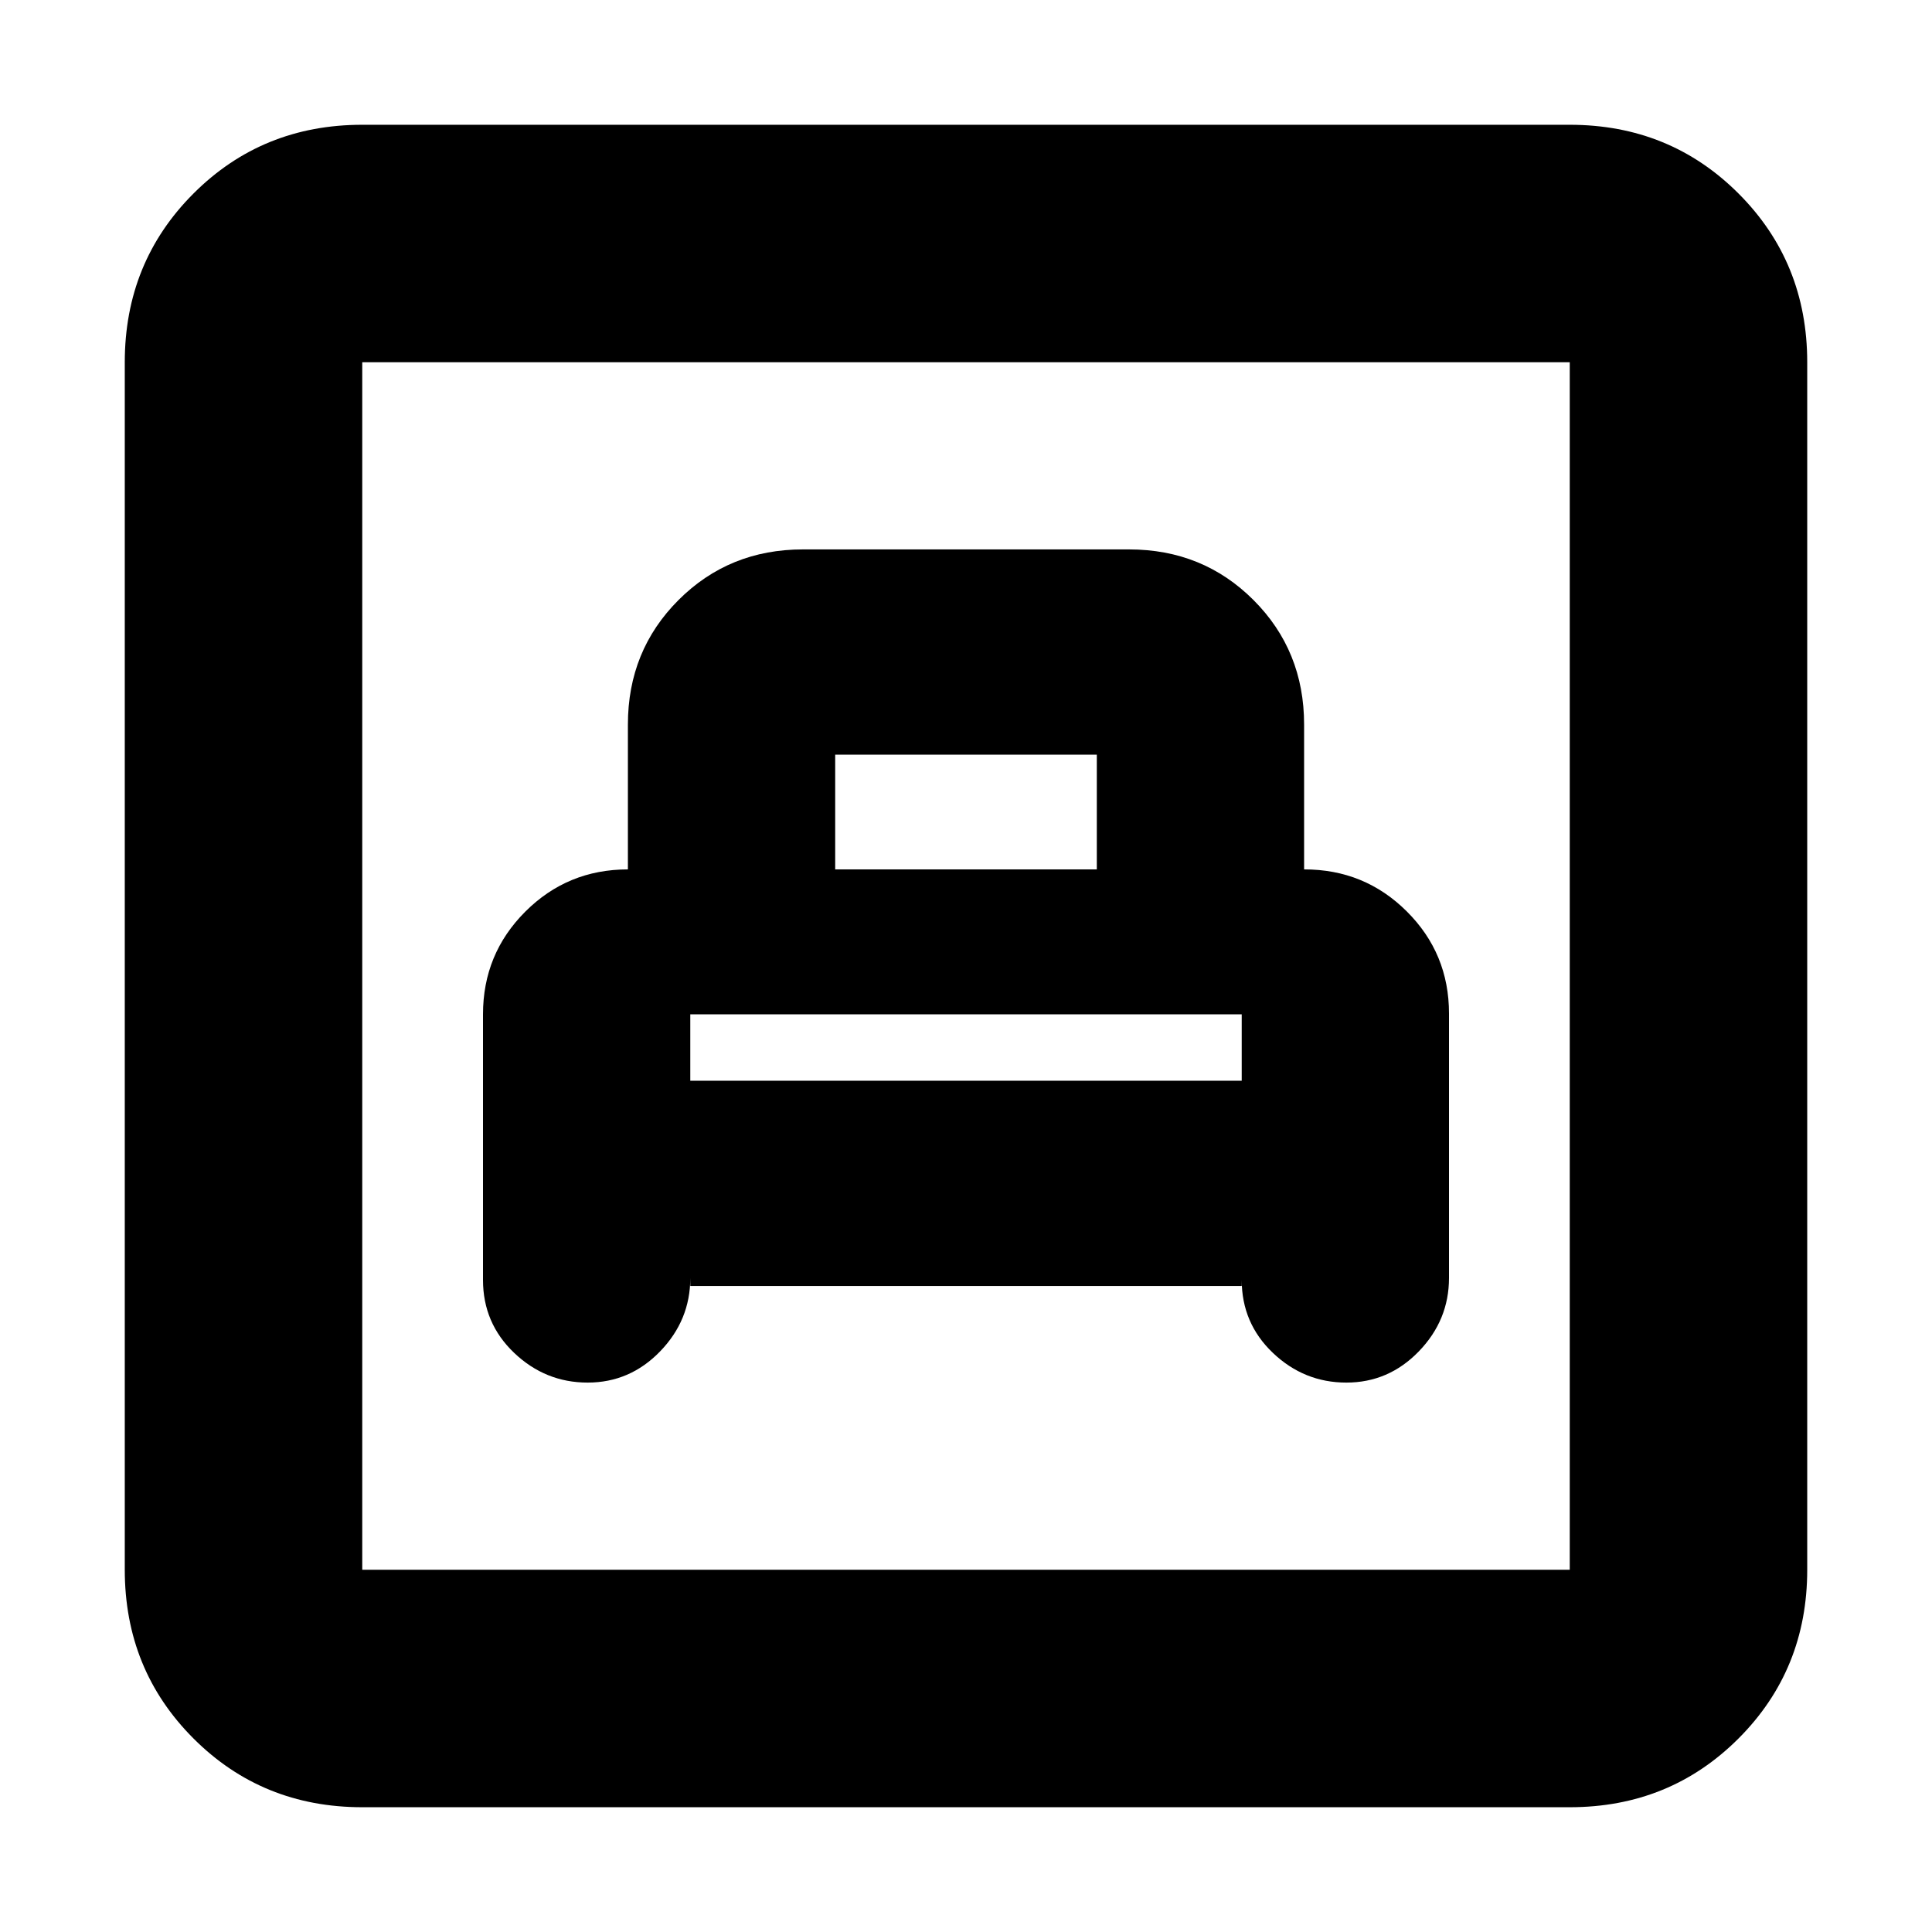 <svg xmlns="http://www.w3.org/2000/svg" height="20" viewBox="0 -960 960 960" width="20"><path d="M343-321h274v-3q0 21.5 15.5 36.25T669-273q21 0 36-15.5t15-36.5v-131.39q0-29.87-21-50.76-21-20.9-51-20.85v-72q0-36.7-25.15-61.85T561-687H399q-36.7 0-61.85 25.15T312-600v72q-30 0-51 21t-21 51v132q0 21.5 15.5 36.25T292-273q21 0 36-15.5t15-36.5v4Zm0-102v-33h274v33H343Zm72-105v-57h130v57H415ZM180-62q-49.7 0-83.85-34.15Q62-130.3 62-180v-600q0-49.7 34.15-83.85Q130.3-898 180-898h600q49.7 0 83.85 34.15Q898-829.7 898-780v600q0 49.7-34.15 83.85Q829.7-62 780-62H180Zm0-118h600v-600H180v600Zm0 0v-600 600Z"/></svg>